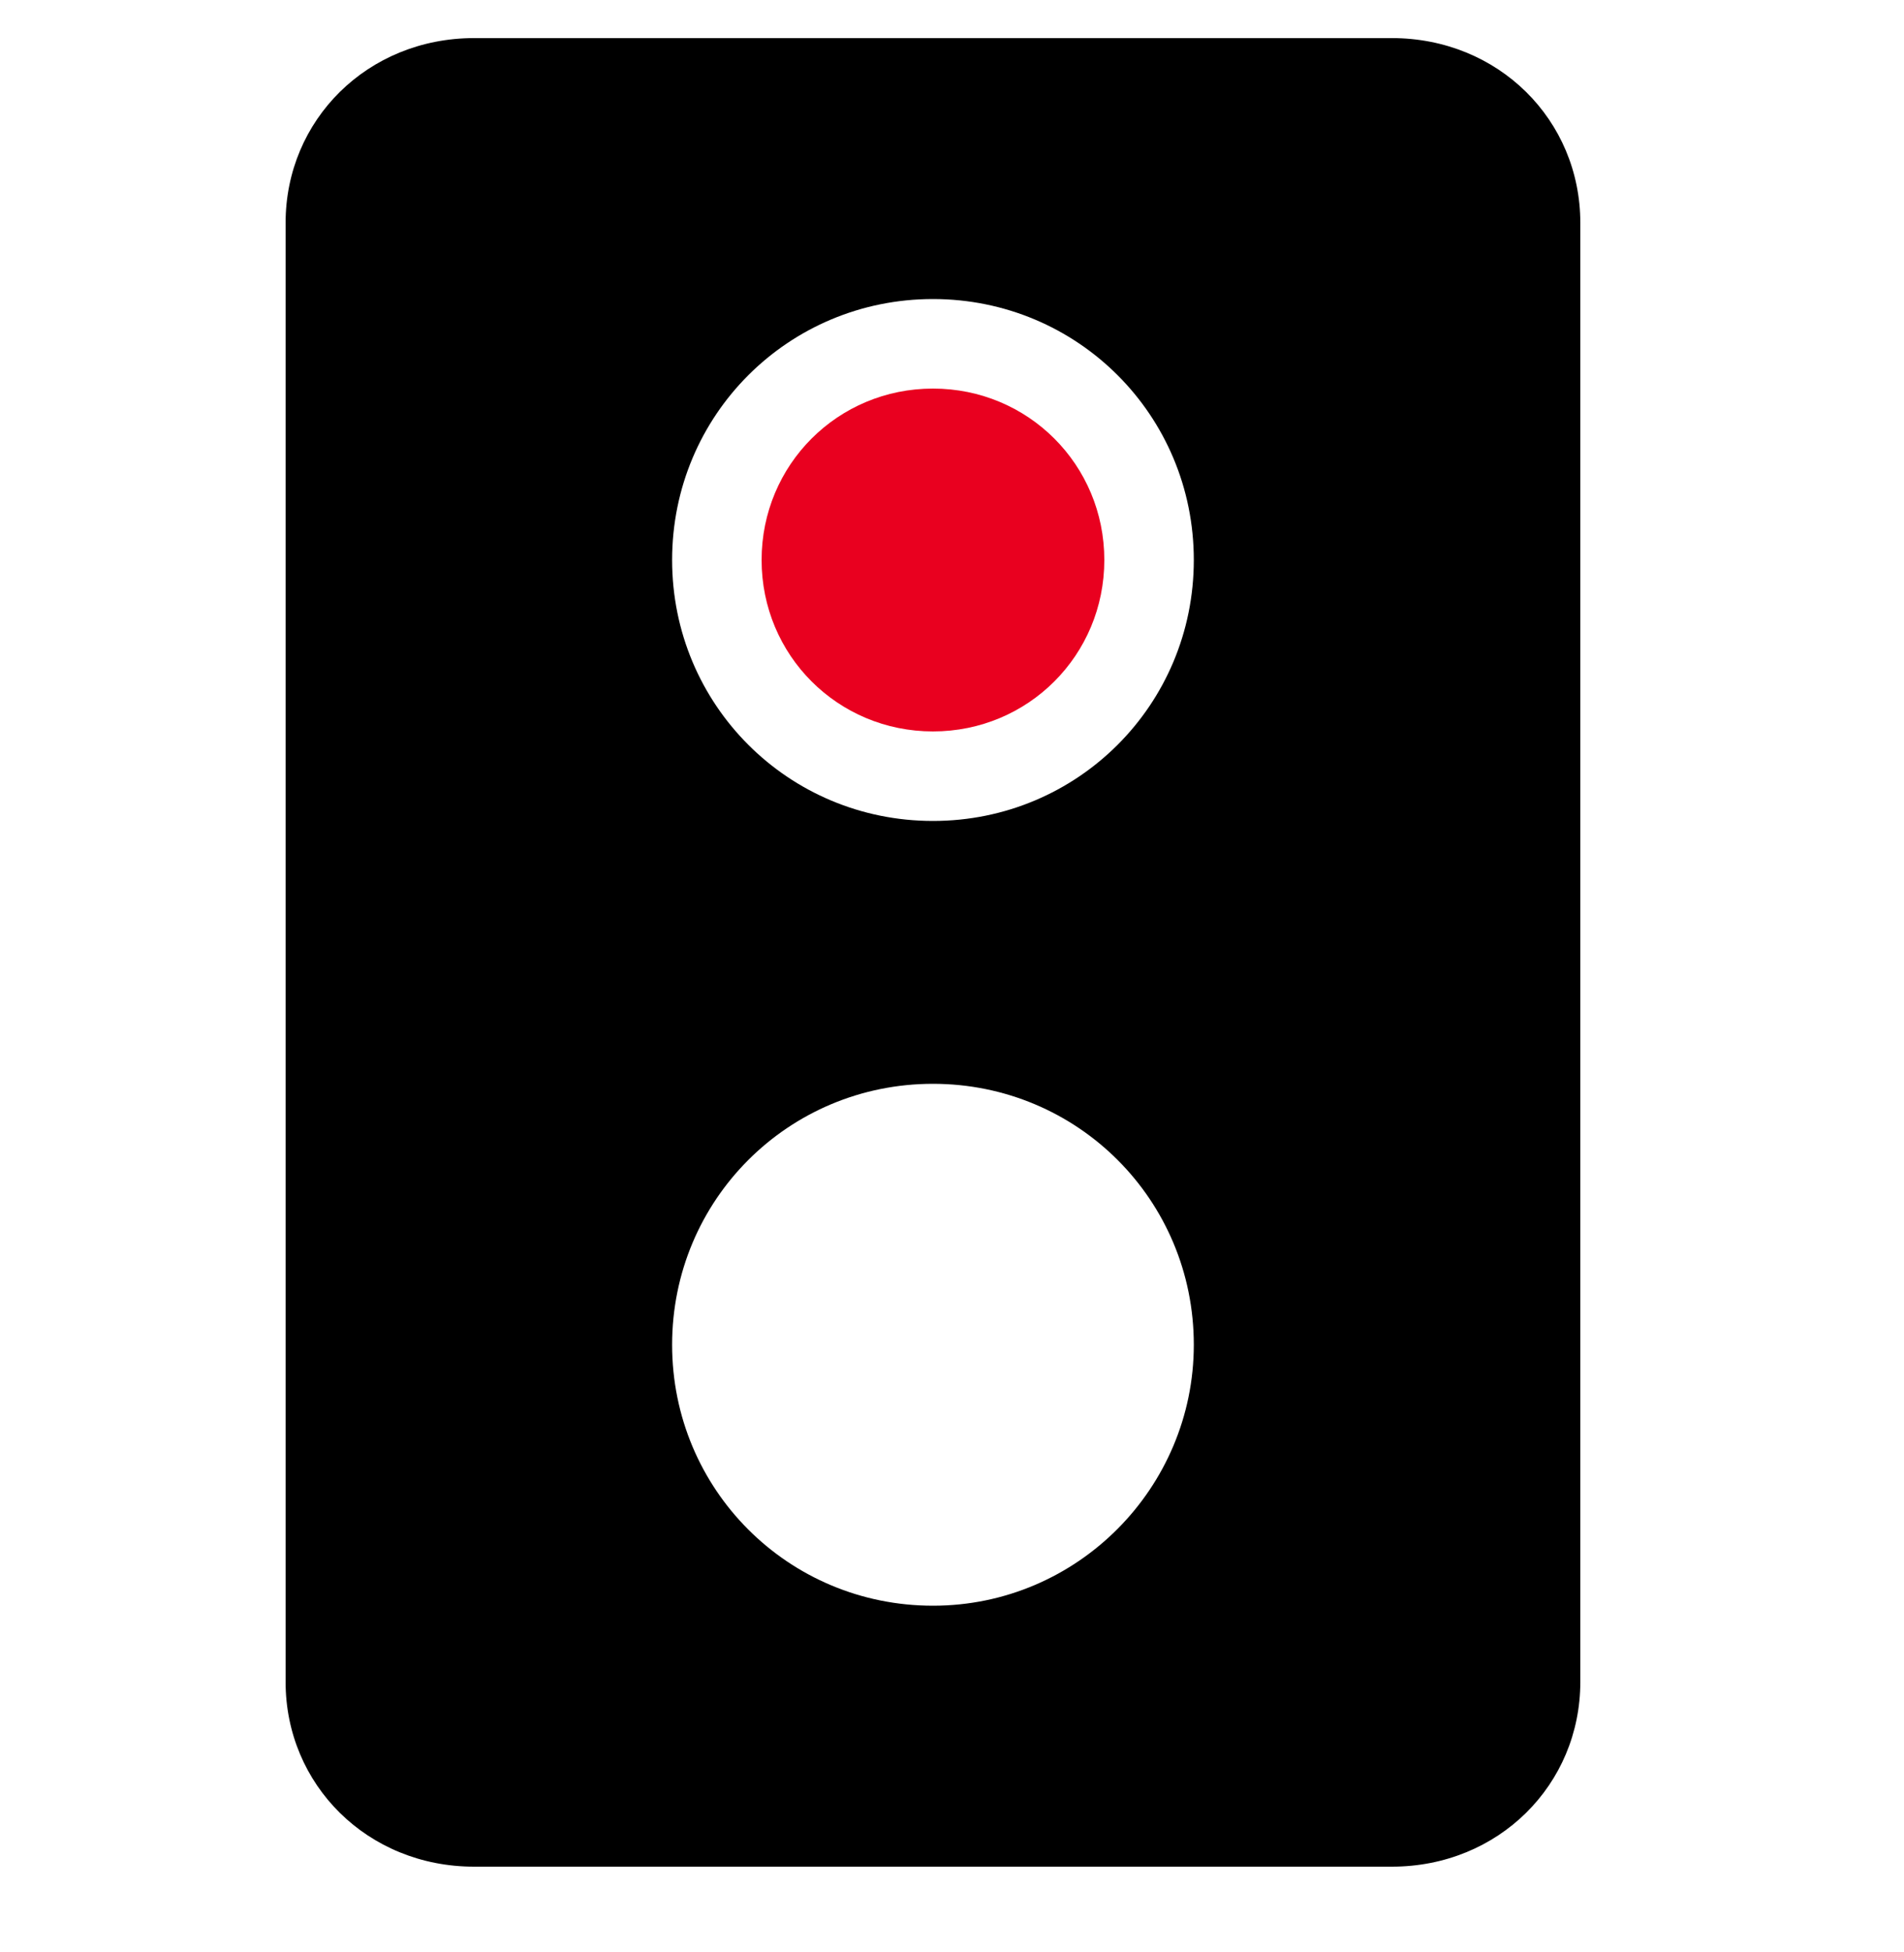 <?xml version="1.0" encoding="utf-8"?>
<!-- Generator: Adobe Illustrator 20.1.0, SVG Export Plug-In . SVG Version: 6.00 Build 0)  -->
<svg version="1.1" id="Layer_1" xmlns="http://www.w3.org/2000/svg" xmlns:xlink="http://www.w3.org/1999/xlink" x="0px" y="0px"
	 viewBox="0 0 100 102.5" style="enable-background:new 0 0 100 102.5;" xml:space="preserve">
<style type="text/css">
	.st0{fill:#E9001F;}
</style>
<g>
	<path class="st0" d="M49,20.4c-5,0-9,4-9,9s4,9,9,9s9-4,9-9S54,20.4,49,20.4z"/>
	<path d="M73.1,2H24.9C19.3,2,15,6.3,15,11.7v76.6c0,5.4,4.3,9.7,9.9,9.7h48.2c5.6,0,9.9-4.3,9.9-9.7V11.7C83,6.3,78.7,2,73.1,2z
		 M49,84.3c-7.6,0-13.7-6.1-13.7-13.7c0-7.6,6.1-13.7,13.7-13.7S62.7,63,62.7,70.6C62.7,78.1,56.6,84.3,49,84.3z M49,43.1
		c-7.6,0-13.7-6.1-13.7-13.7c0-7.6,6.1-13.7,13.7-13.7s13.7,6.1,13.7,13.7C62.7,37,56.6,43.1,49,43.1z"/>
</g>
</svg>
